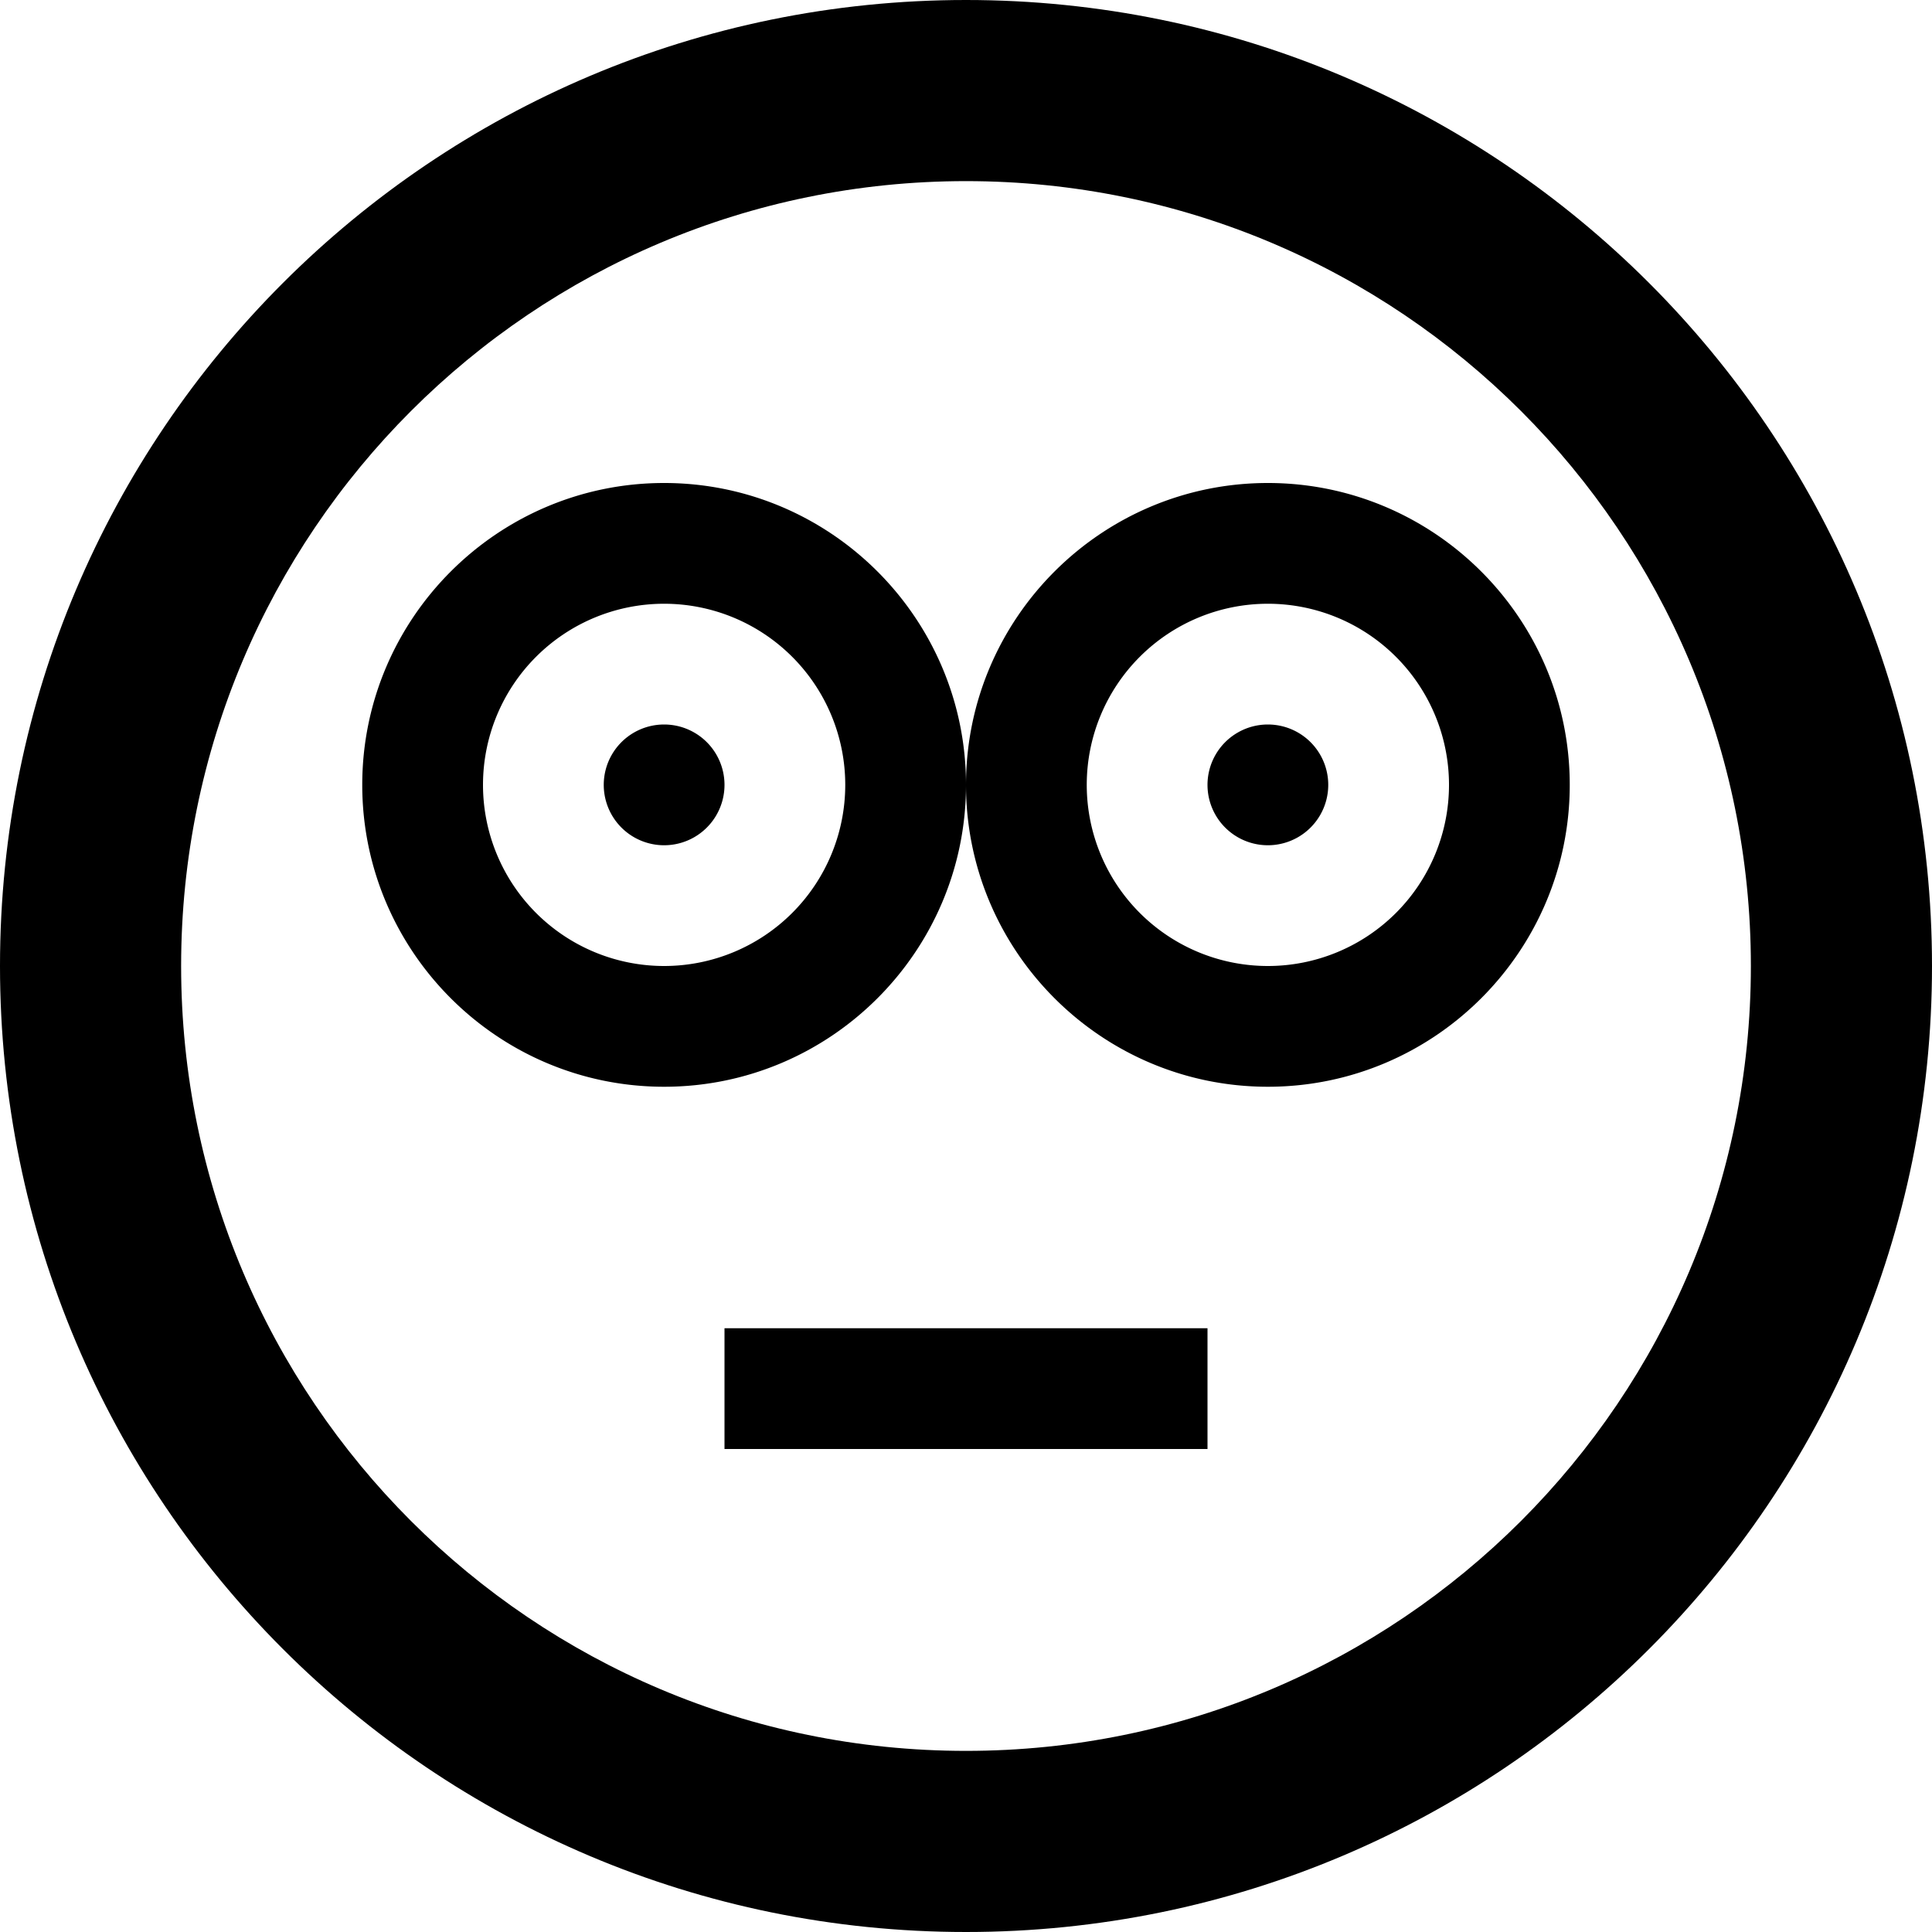 <svg xmlns="http://www.w3.org/2000/svg" width="24" height="24"><path d="M12 24c6.627 0 12-5.373 12-12S18.627 0 12 0 0 5.373 0 12s5.373 12 12 12zm0-21.75c5.385 0 9.75 4.365 9.75 9.75s-4.365 9.75-9.75 9.75S2.25 17.385 2.25 12 6.615 2.25 12 2.25z"/><path d="M9 9.75a.75.75 0 1 1-1.5 0 .75.75 0 0 1 1.5 0z"/><path d="M8.25 7.5a2.25 2.25 0 1 1 0 4.5 2.25 2.25 0 0 1 0-4.5zm0-1.5C6.182 6 4.5 7.682 4.5 9.75s1.682 3.75 3.75 3.75S12 11.818 12 9.75 10.318 6 8.25 6zm8.25 3.75a.75.75 0 1 1-1.5 0 .75.75 0 0 1 1.5 0z"/><path d="M15.75 7.5a2.25 2.25 0 1 1 0 4.5 2.25 2.25 0 0 1 0-4.5zm0-1.5C13.682 6 12 7.682 12 9.75s1.682 3.75 3.75 3.75 3.75-1.682 3.75-3.75S17.818 6 15.75 6zM9 16.5h6V18H9v-1.5z"/></svg>